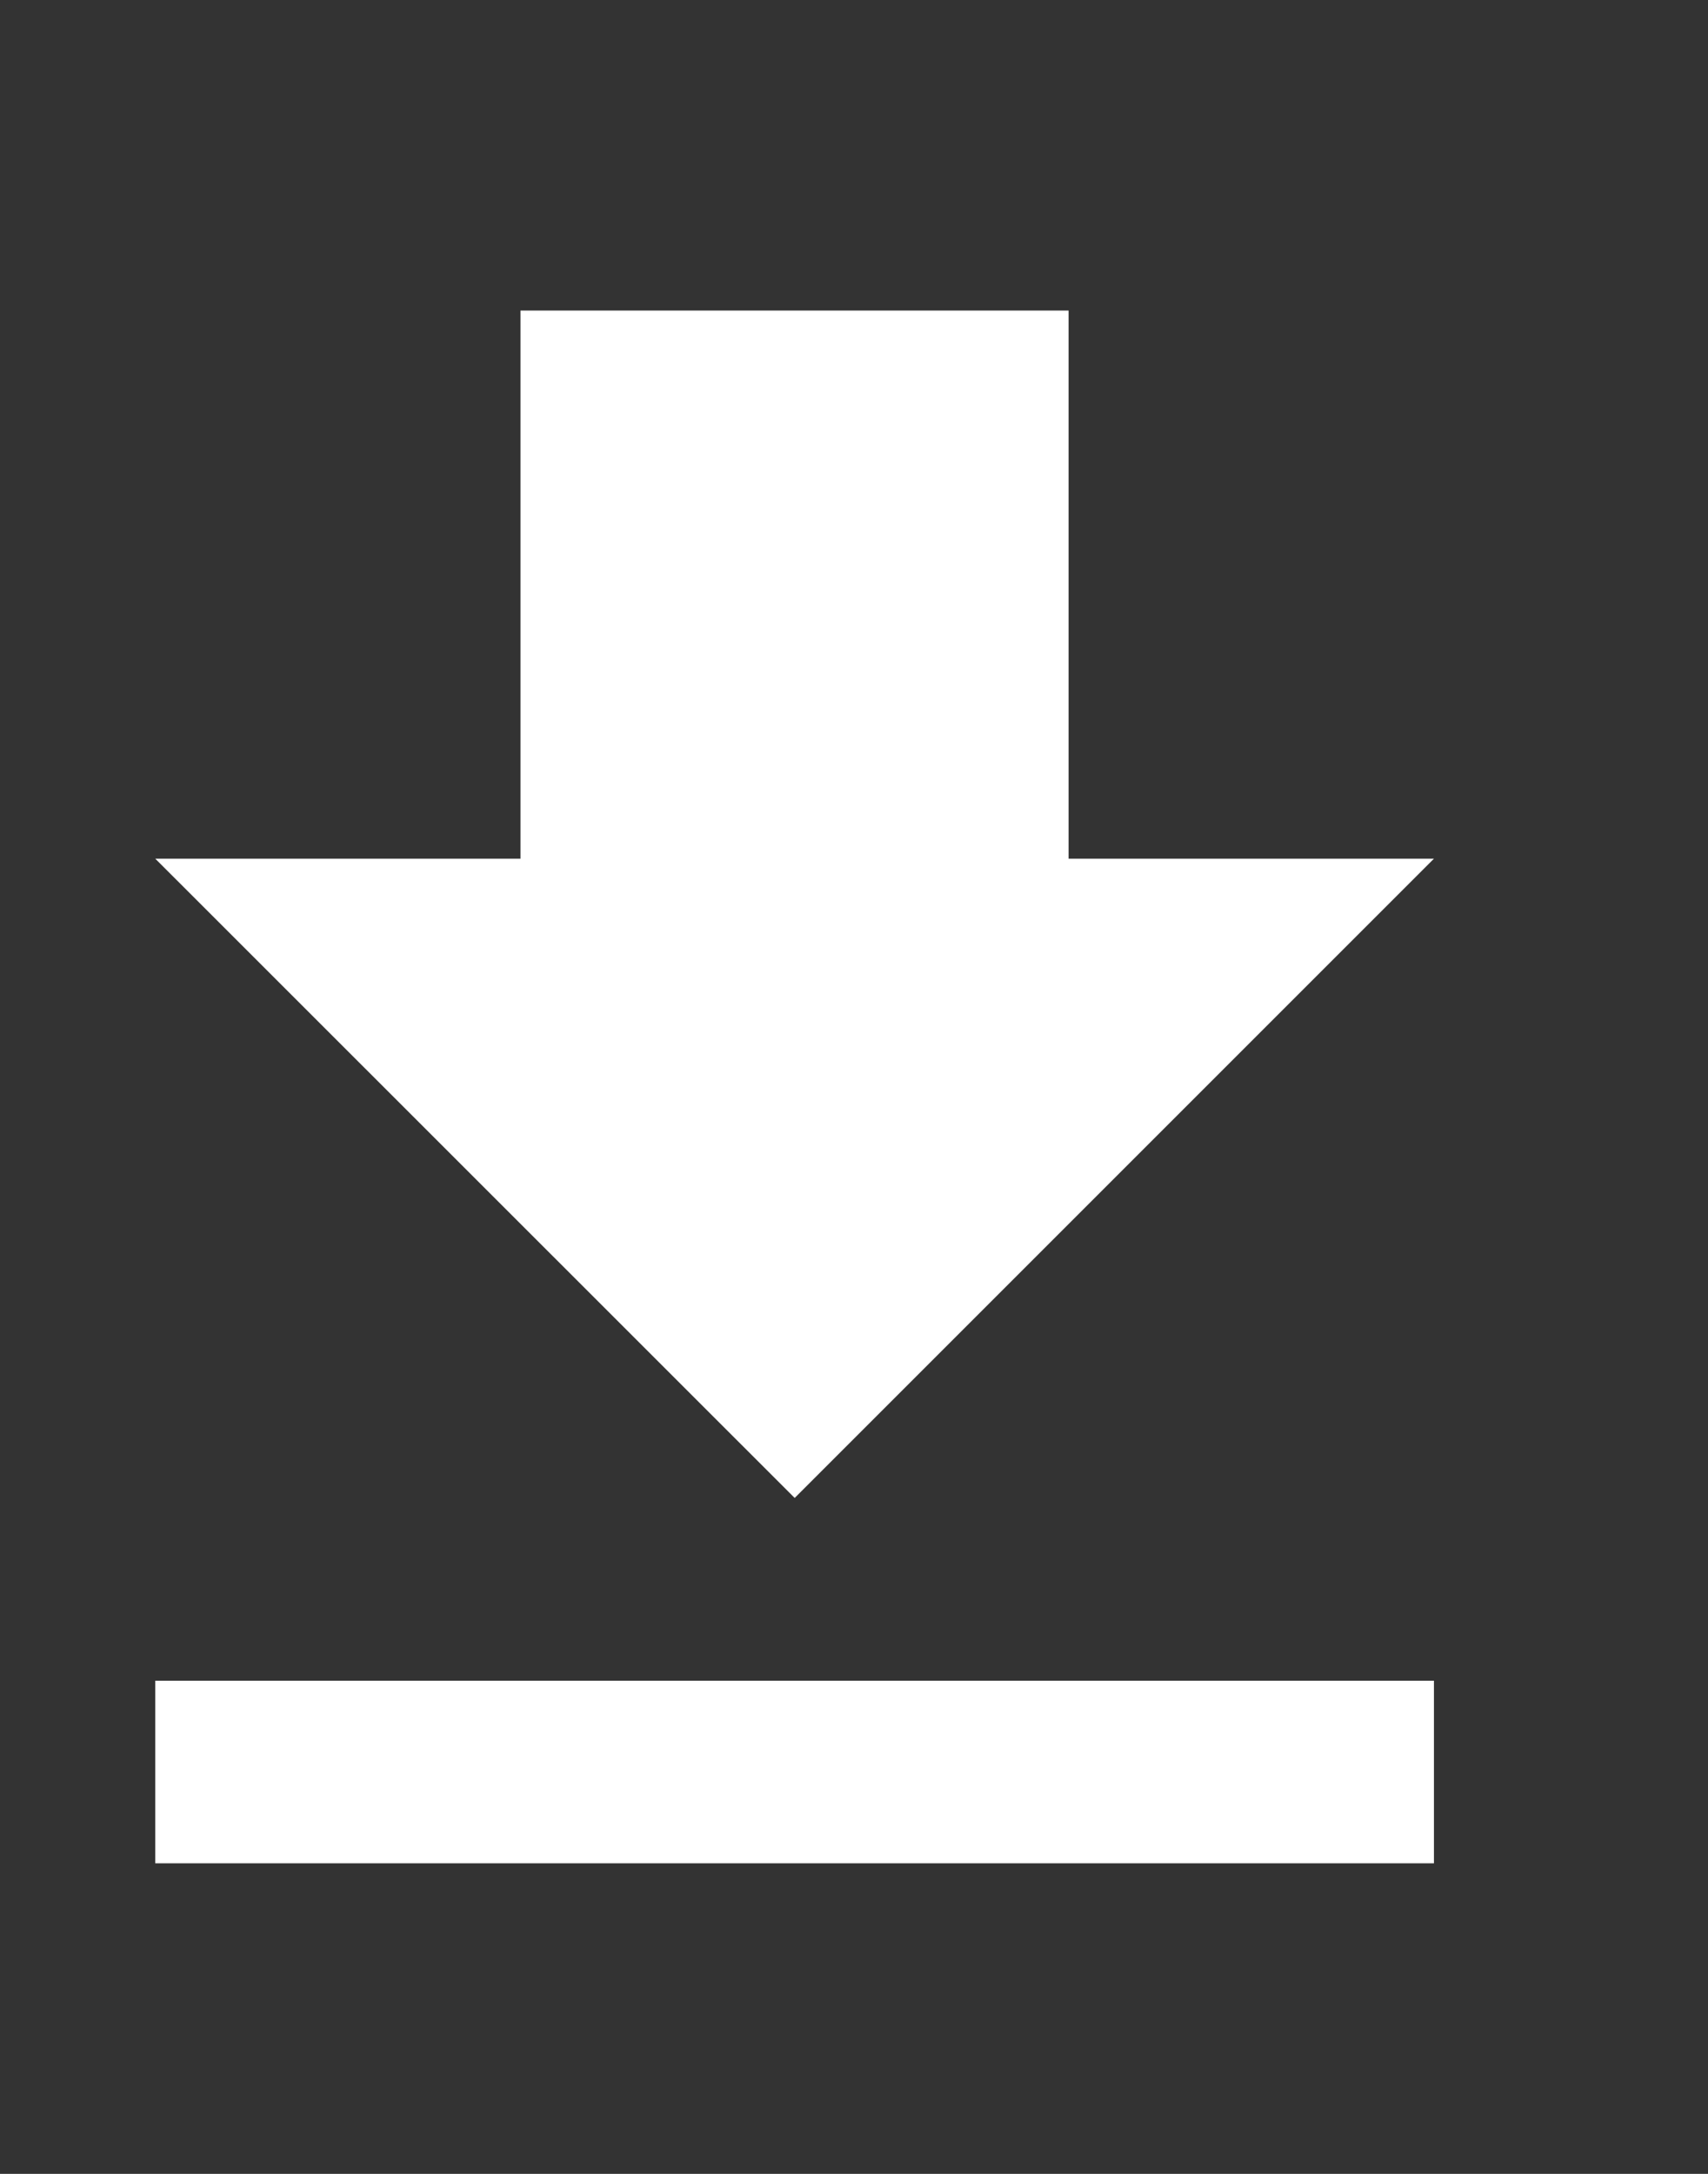 <svg xmlns="http://www.w3.org/2000/svg" width="11" height="14" viewBox="0 0 11 14">
    <rect x="0" y="0" width="11" height="14" fill="#333333" stroke="none"/>
    <path fill="#FFF" fill-rule="nonzero" d="M9.235 5.53H6.882V2h-3.53v3.53H1l4.118 4.117L9.235 5.53zM1 10.823V12h8.235v-1.176H1z"/>
</svg>
